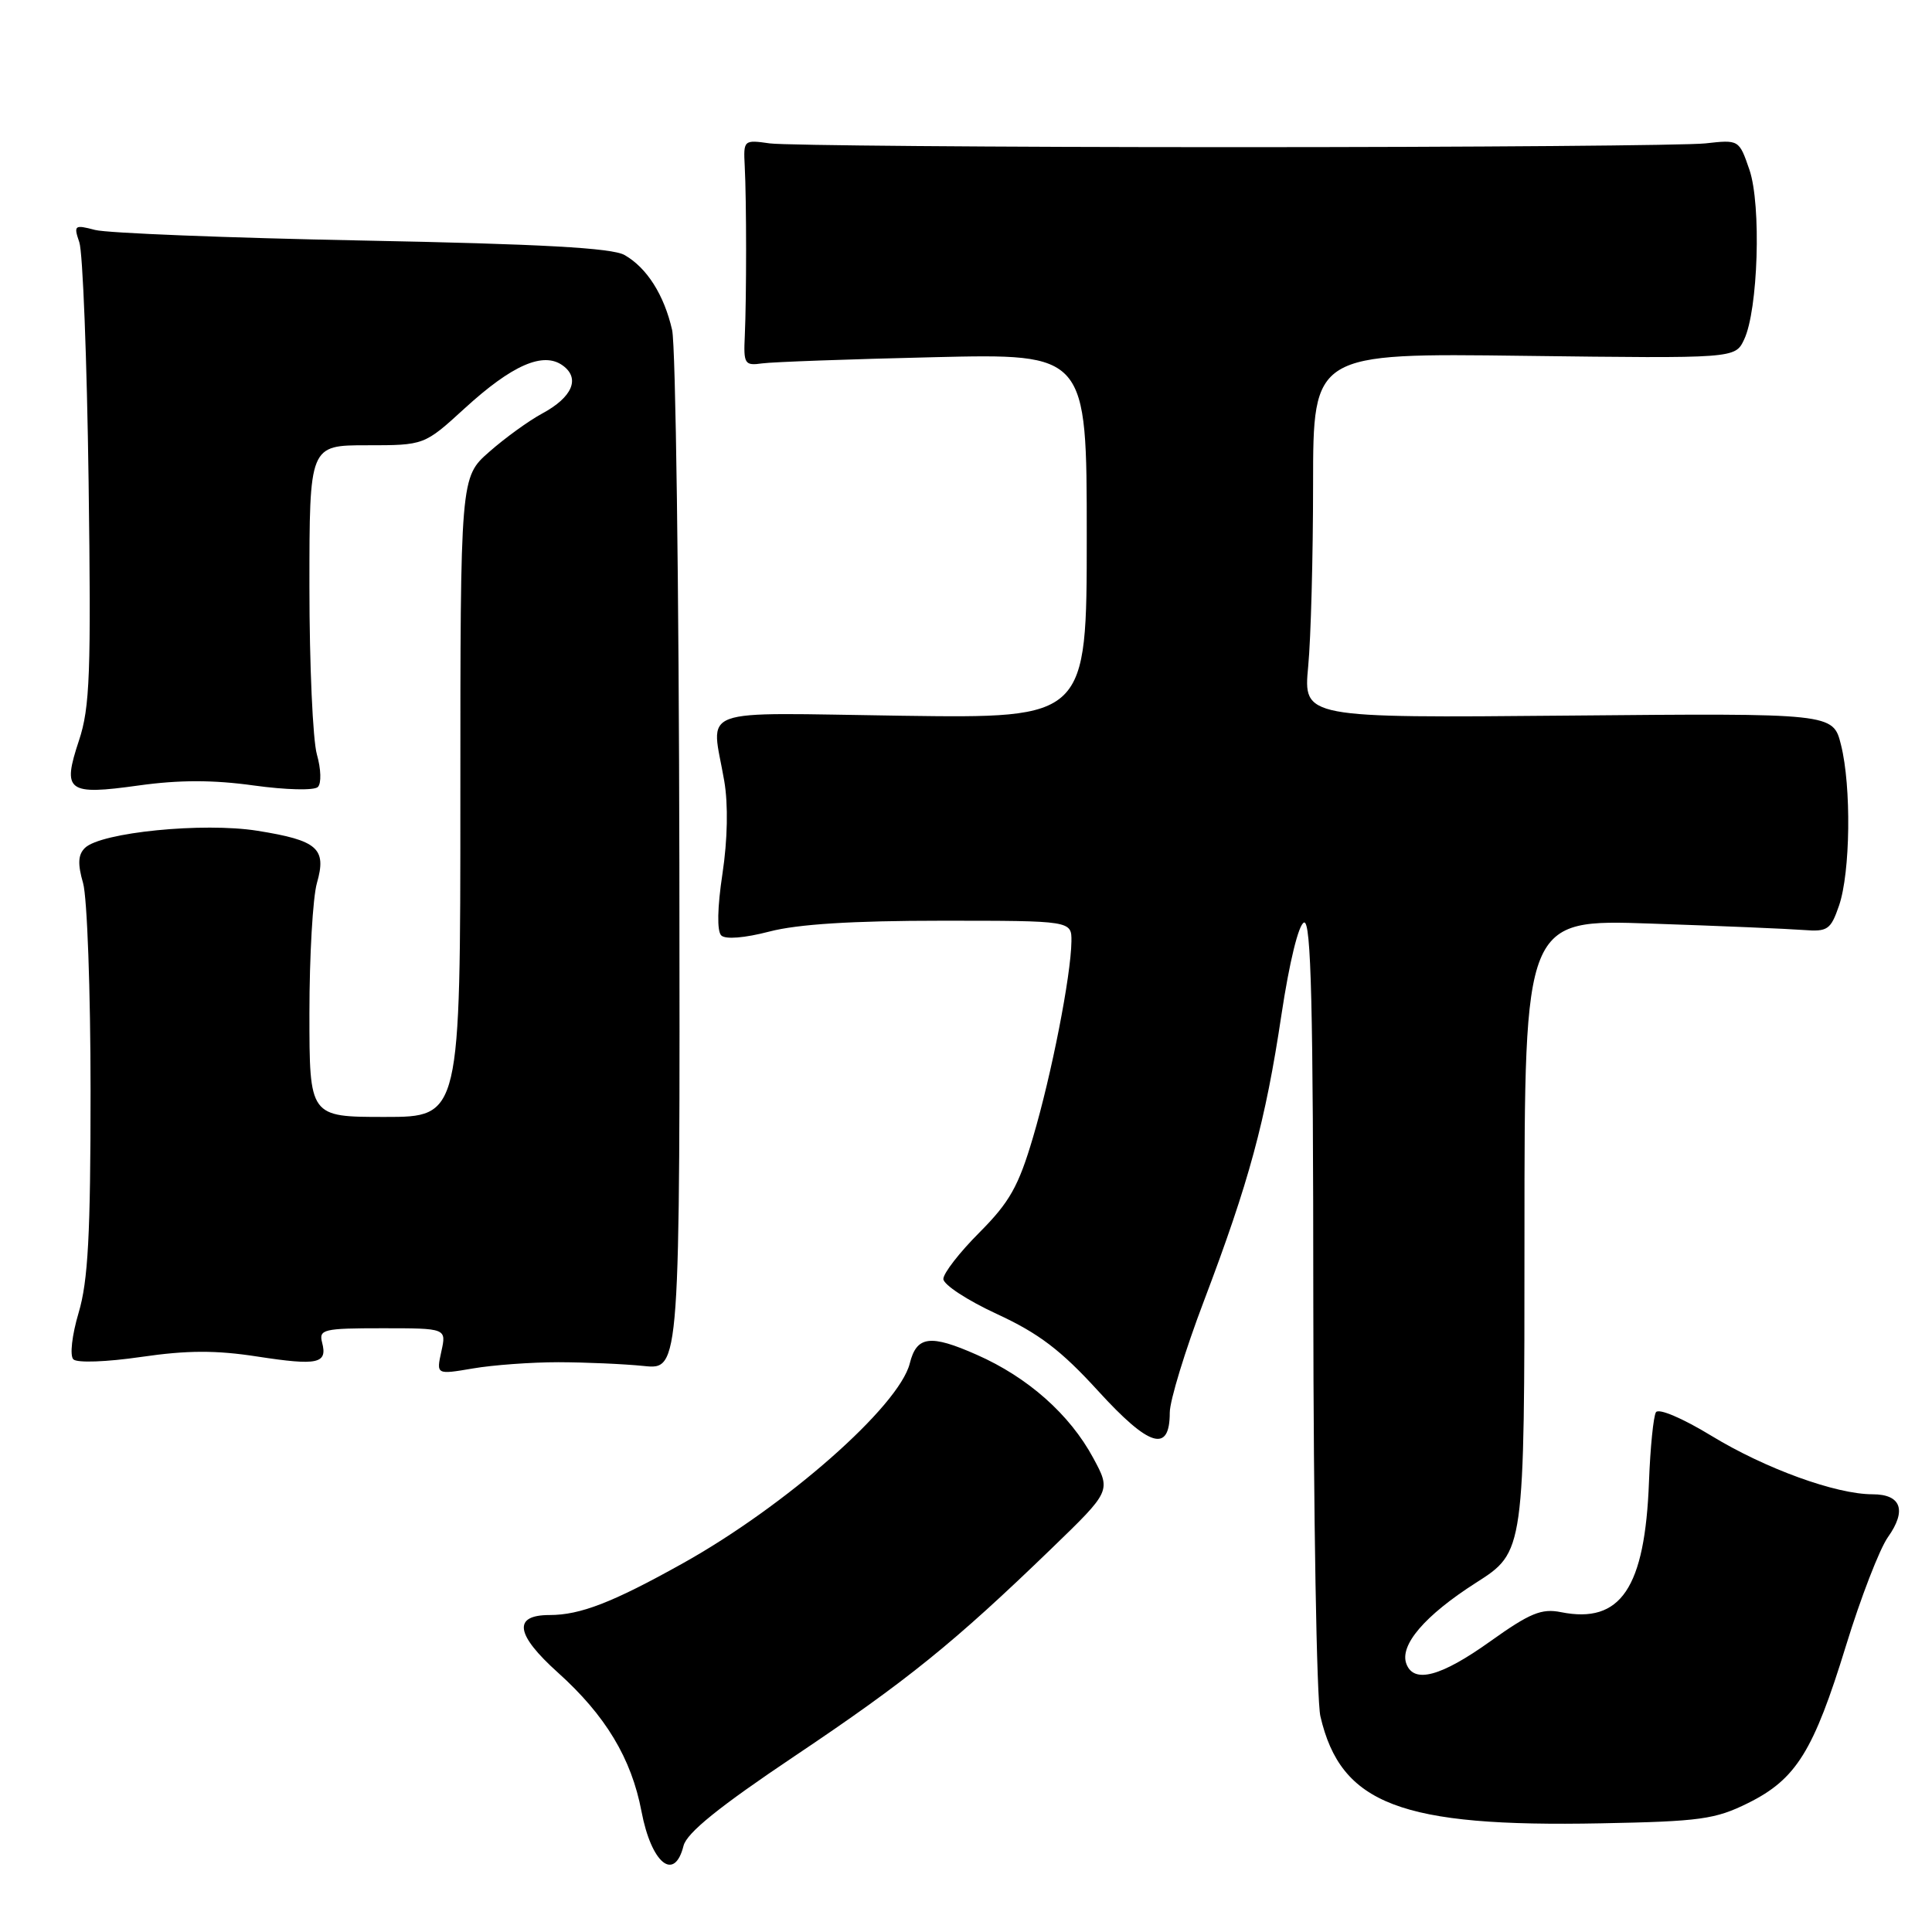 <?xml version="1.0" encoding="UTF-8" standalone="no"?>
<!DOCTYPE svg PUBLIC "-//W3C//DTD SVG 1.1//EN" "http://www.w3.org/Graphics/SVG/1.1/DTD/svg11.dtd" >
<svg xmlns="http://www.w3.org/2000/svg" xmlns:xlink="http://www.w3.org/1999/xlink" version="1.1" viewBox="0 0 256 256">
 <g >
 <path fill="currentColor"
d=" M 90.57 244.58 C 91.00 242.86 95.29 239.40 105.34 232.66 C 120.21 222.69 126.42 217.67 139.36 205.16 C 147.22 197.56 147.22 197.56 144.86 193.19 C 141.75 187.42 136.20 182.50 129.44 179.52 C 123.26 176.78 121.46 177.01 120.55 180.66 C 119.12 186.34 104.13 199.54 90.42 207.18 C 81.15 212.35 76.89 214.00 72.82 214.00 C 67.93 214.00 68.30 216.57 73.92 221.62 C 80.24 227.30 83.67 233.00 85.00 240.02 C 86.31 246.91 89.36 249.41 90.57 244.58 Z  M 231.64 238.91 C 238.00 235.75 240.30 232.06 244.60 218.07 C 246.55 211.71 249.06 205.23 250.16 203.68 C 252.68 200.13 251.92 198.00 248.12 198.00 C 243.27 198.00 233.93 194.61 226.77 190.25 C 222.93 187.91 219.77 186.57 219.42 187.13 C 219.09 187.67 218.67 191.80 218.50 196.31 C 217.97 210.44 214.76 215.20 206.84 213.62 C 204.26 213.10 202.72 213.74 197.45 217.50 C 190.94 222.15 187.36 223.11 186.36 220.49 C 185.40 218.01 188.79 214.06 195.58 209.72 C 202.00 205.63 202.00 205.63 202.00 163.72 C 202.00 121.80 202.00 121.80 218.75 122.38 C 227.96 122.69 237.07 123.08 238.99 123.23 C 242.17 123.48 242.58 123.19 243.68 120.00 C 245.19 115.61 245.33 104.22 243.94 98.69 C 242.89 94.50 242.89 94.50 207.79 94.82 C 172.70 95.14 172.70 95.14 173.34 88.32 C 173.70 84.57 173.99 73.69 173.99 64.15 C 174.00 46.79 174.00 46.79 201.95 47.15 C 229.91 47.50 229.91 47.50 231.10 45.00 C 232.96 41.11 233.40 27.16 231.81 22.50 C 230.44 18.51 230.43 18.50 225.97 19.00 C 223.51 19.27 195.40 19.50 163.50 19.50 C 131.60 19.50 103.92 19.27 102.00 19.00 C 98.55 18.51 98.50 18.55 98.68 22.00 C 98.92 26.56 98.92 39.41 98.69 44.50 C 98.51 48.23 98.67 48.48 101.00 48.15 C 102.38 47.96 112.61 47.59 123.75 47.33 C 144.00 46.85 144.00 46.85 144.00 71.02 C 144.00 95.18 144.00 95.18 119.50 94.84 C 91.66 94.45 94.26 93.50 95.97 103.50 C 96.50 106.60 96.41 111.26 95.73 115.77 C 95.05 120.26 94.99 123.38 95.57 123.95 C 96.13 124.50 98.67 124.29 101.97 123.43 C 105.69 122.46 112.95 122.00 124.72 122.00 C 142.00 122.00 142.00 122.00 141.97 124.75 C 141.91 129.28 139.33 142.44 136.87 150.73 C 134.96 157.20 133.77 159.30 129.79 163.30 C 127.15 165.94 125.00 168.71 125.00 169.47 C 125.00 170.22 128.19 172.31 132.09 174.11 C 137.63 176.67 140.58 178.90 145.52 184.32 C 152.30 191.75 155.00 192.57 155.00 187.18 C 155.00 185.60 157.03 178.95 159.52 172.40 C 165.51 156.60 167.68 148.60 169.80 134.45 C 170.85 127.49 172.07 122.48 172.79 122.24 C 173.73 121.92 174.01 133.26 174.02 172.67 C 174.04 200.62 174.46 225.27 174.96 227.42 C 177.66 239.08 185.63 242.12 212.14 241.60 C 225.27 241.35 227.29 241.07 231.64 238.91 Z  M 74.00 180.50 C 77.58 180.51 82.66 180.73 85.31 181.00 C 90.11 181.50 90.11 181.50 90.02 114.50 C 89.96 77.65 89.53 45.80 89.06 43.73 C 88.00 39.08 85.72 35.48 82.75 33.79 C 81.11 32.85 71.64 32.33 48.00 31.87 C 30.12 31.52 14.19 30.89 12.60 30.47 C 9.86 29.75 9.74 29.85 10.51 32.10 C 10.97 33.42 11.52 47.68 11.74 63.79 C 12.08 89.24 11.92 93.74 10.46 98.13 C 8.22 104.88 8.91 105.40 18.37 104.08 C 23.75 103.33 28.25 103.33 33.63 104.08 C 37.90 104.67 41.64 104.76 42.12 104.28 C 42.60 103.80 42.54 101.90 41.99 99.97 C 41.45 98.07 41.00 88.07 41.00 77.76 C 41.00 59.00 41.00 59.00 48.61 59.00 C 56.22 59.00 56.22 59.00 61.57 54.11 C 67.87 48.35 72.00 46.55 74.58 48.44 C 76.91 50.14 75.84 52.64 71.85 54.79 C 70.10 55.73 66.94 58.01 64.83 59.87 C 61.00 63.23 61.00 63.23 61.00 105.62 C 61.00 148.00 61.00 148.00 51.00 148.00 C 41.00 148.00 41.00 148.00 41.00 134.24 C 41.00 126.68 41.45 118.93 41.99 117.02 C 43.31 112.42 42.11 111.36 34.10 110.08 C 26.94 108.94 13.38 110.29 11.26 112.35 C 10.34 113.24 10.27 114.47 11.01 117.02 C 11.55 118.93 12.00 131.32 12.00 144.56 C 12.00 163.56 11.67 169.75 10.42 173.94 C 9.53 176.94 9.23 179.63 9.72 180.12 C 10.21 180.61 14.11 180.47 18.71 179.80 C 24.83 178.91 28.62 178.90 34.11 179.75 C 42.12 180.98 43.42 180.70 42.68 177.89 C 42.23 176.15 42.85 176.00 50.67 176.00 C 59.16 176.00 59.16 176.00 58.48 179.08 C 57.81 182.15 57.81 182.15 62.65 181.33 C 65.32 180.87 70.42 180.50 74.00 180.50 Z "/>
</g>
</svg>